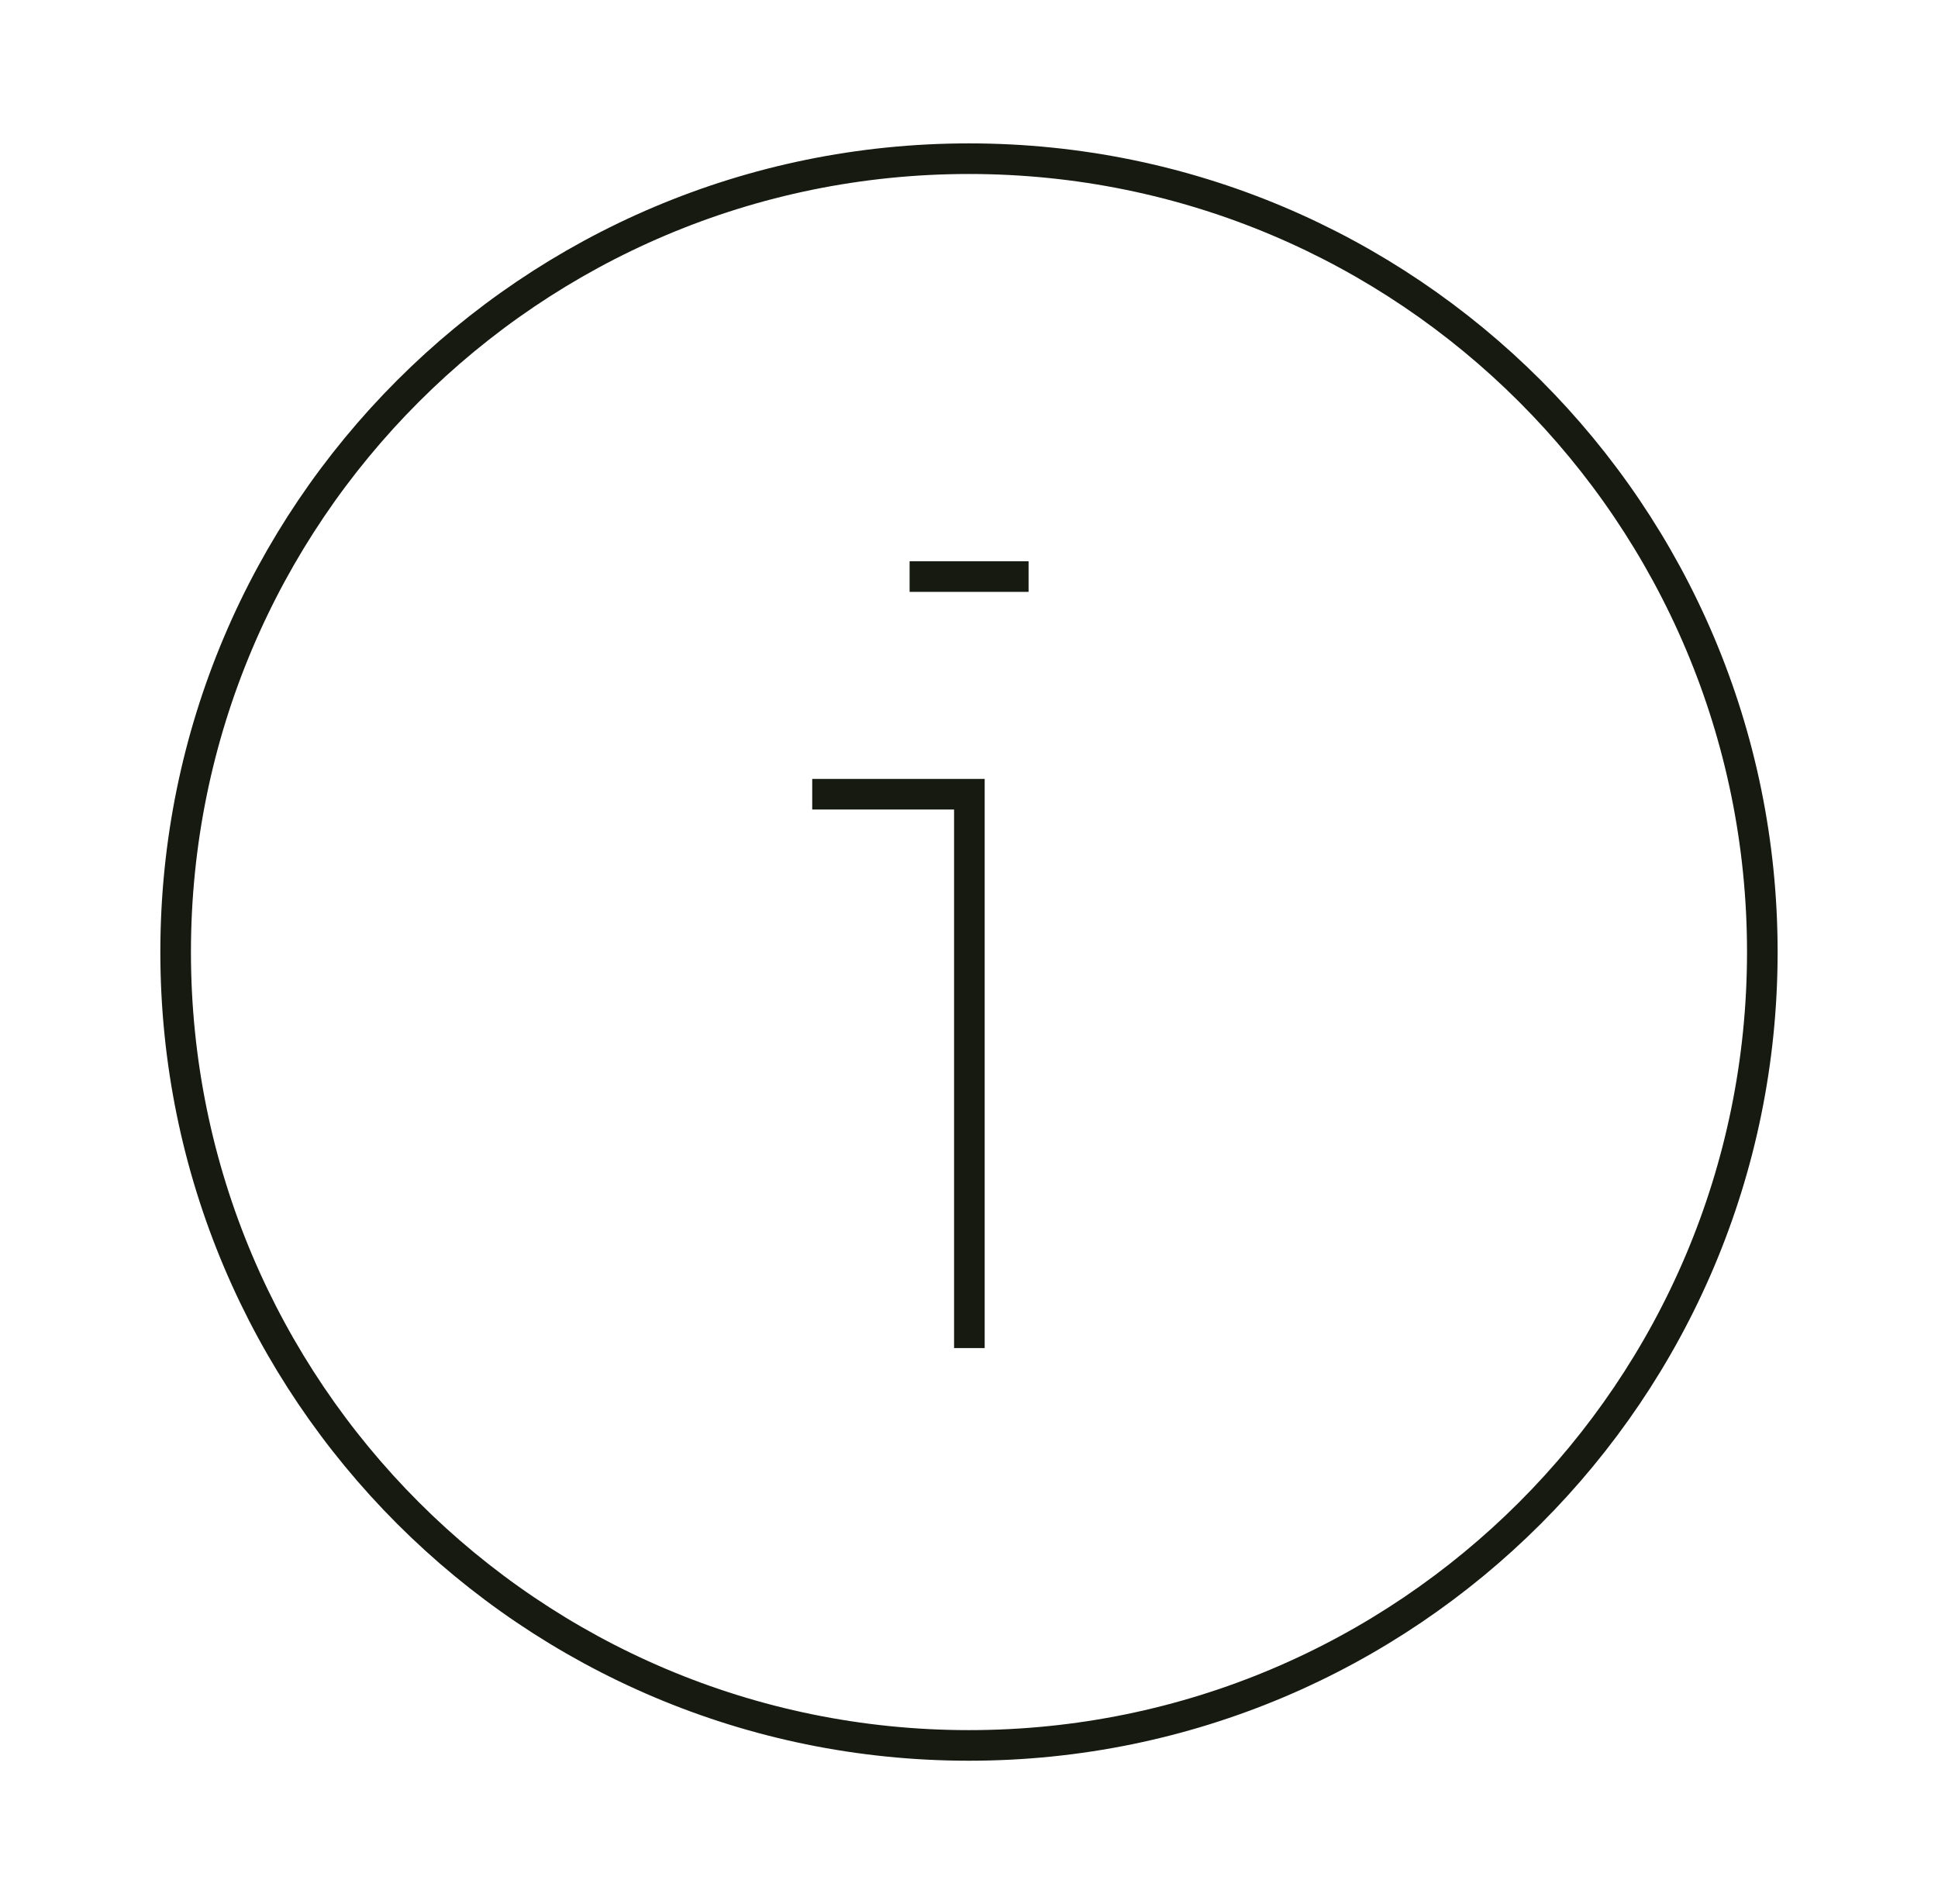 <svg width="57" height="56" viewBox="0 0 57 56" fill="none" xmlns="http://www.w3.org/2000/svg">
<path d="M51.833 28C51.833 15.113 41.386 4.667 28.499 4.667C15.613 4.667 5.166 15.113 5.166 28C5.166 40.886 15.613 51.333 28.499 51.333C41.386 51.333 51.833 40.886 51.833 28Z" stroke="#161A11" stroke-width="0.9" stroke-linejoin="round"/>
<path d="M23.889 23.358H28.511V39.647M26.753 16.957H30.252" stroke="#161A11" stroke-width="0.9"/>
</svg>
